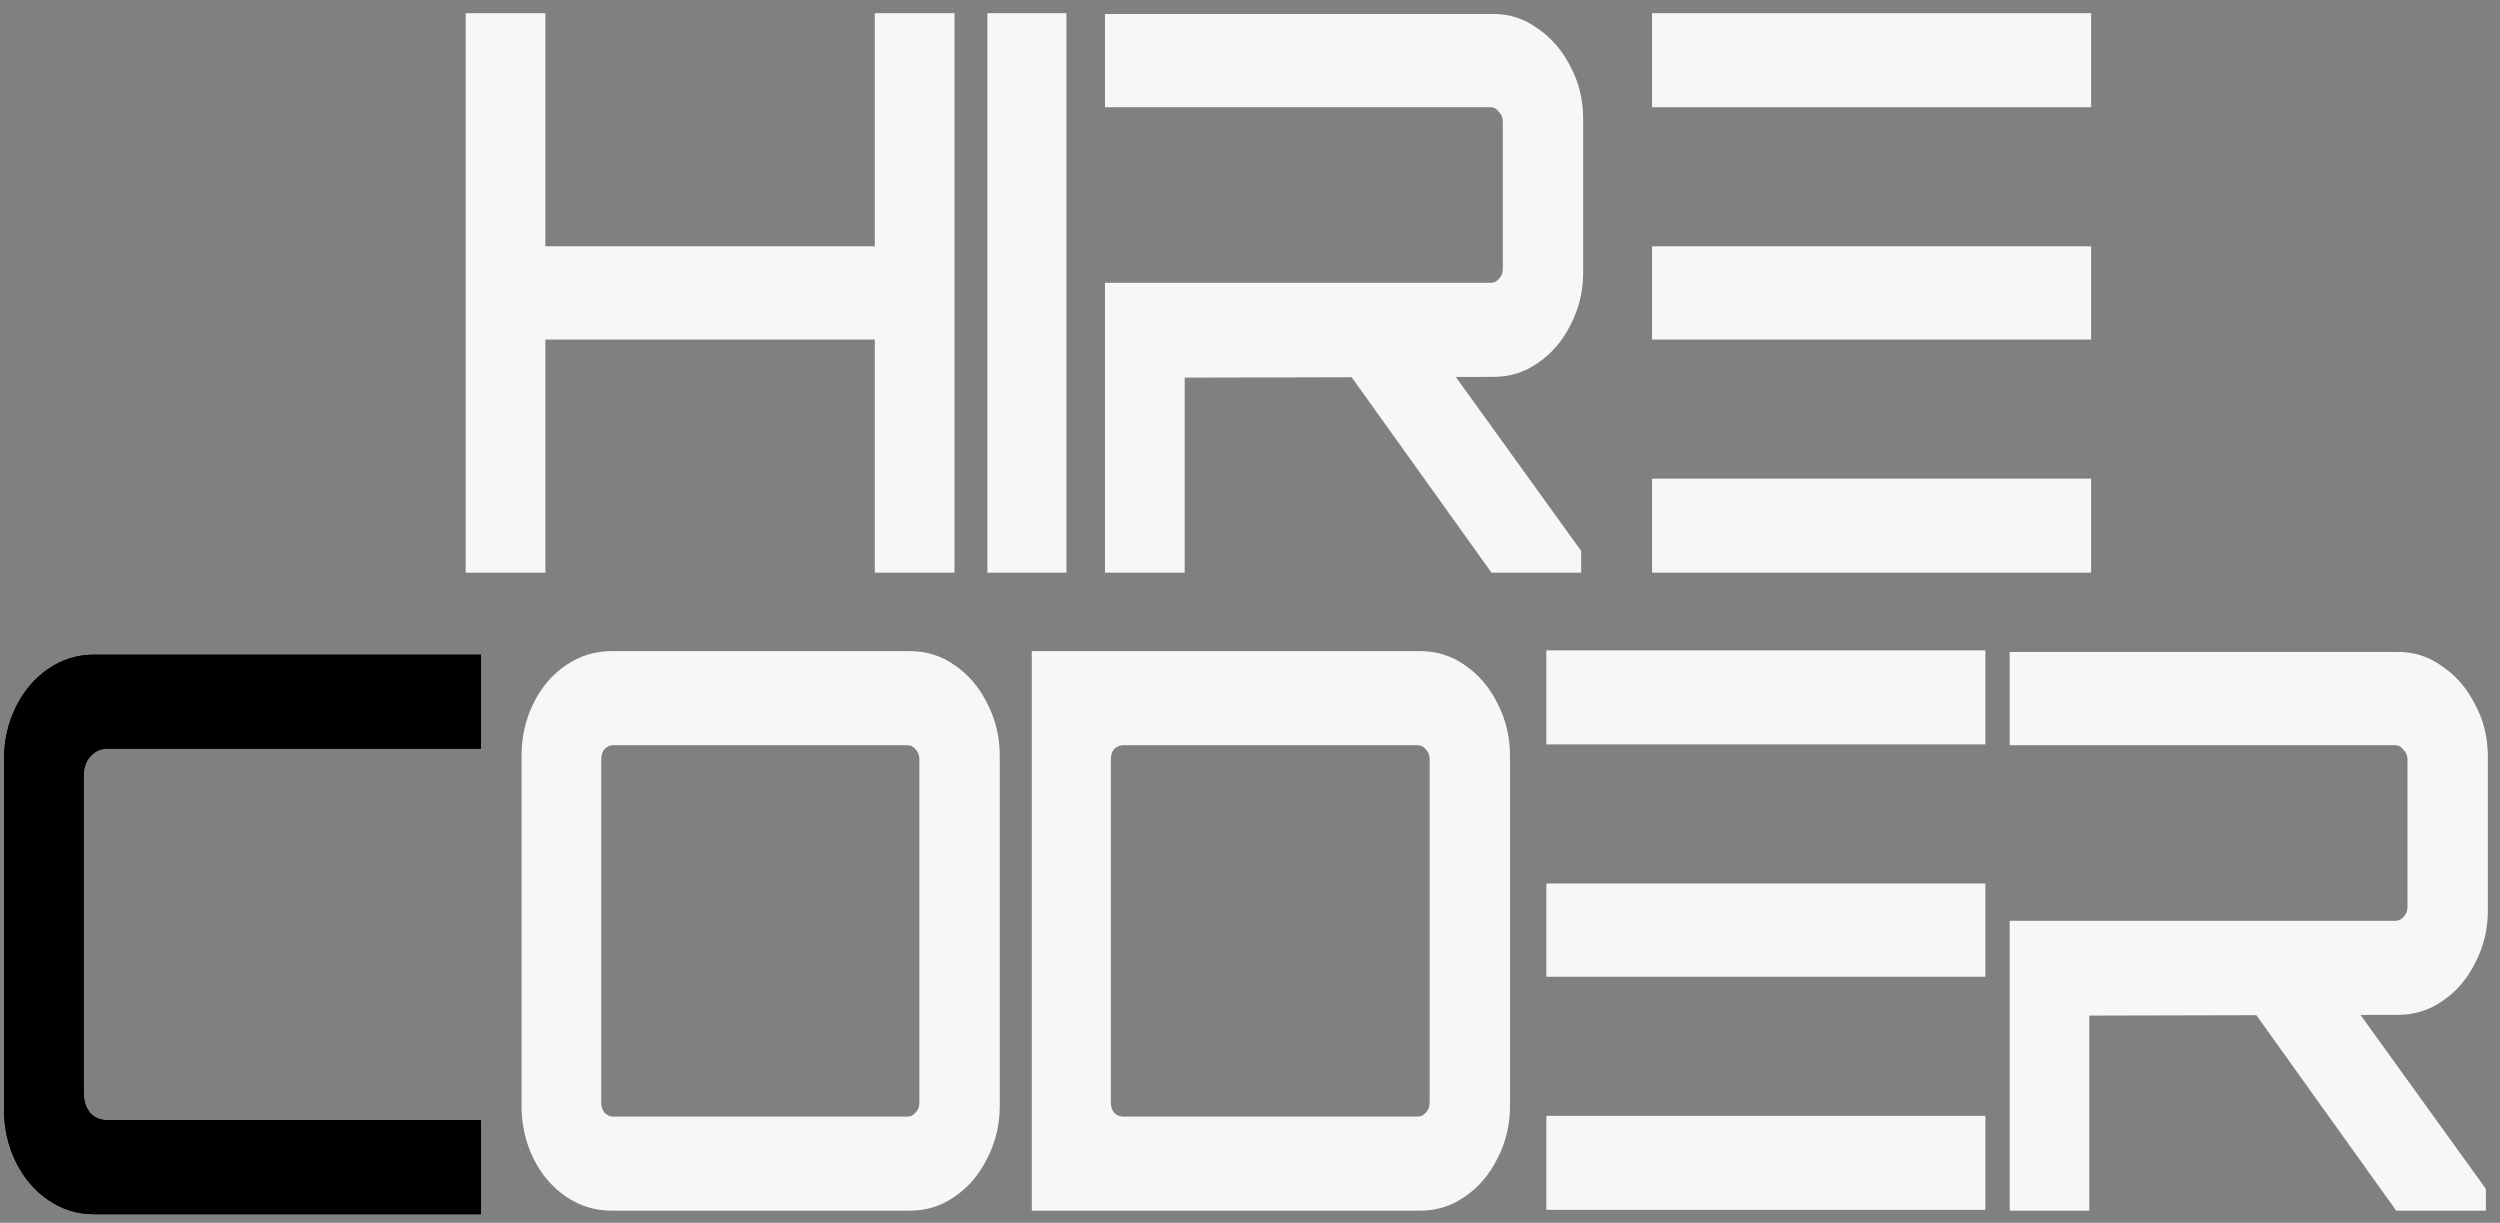 <svg width="92" height="45" viewBox="0 0 92 45" fill="none" xmlns="http://www.w3.org/2000/svg">
<rect x="0" y="0" width="92" height="45" fill="#808080" stroke="none"/>
<path d="M17.137 21.075V0.485H20.07V9.064H32.193V0.485H35.125V21.075H32.193V12.496H20.07V21.075H17.137Z" fill="#F7F7F7"/>
<path d="M36.336 21.075V0.485H39.245V21.075H36.336Z" fill="#F7F7F7"/>
<path d="M22.493 44.552C21.89 44.552 21.336 44.38 20.831 44.037C20.326 43.694 19.926 43.227 19.633 42.636C19.34 42.045 19.193 41.397 19.193 40.691V27.823C19.193 27.118 19.34 26.469 19.633 25.878C19.926 25.287 20.326 24.82 20.831 24.477C21.336 24.134 21.89 23.962 22.493 23.962H33.491C34.094 23.962 34.64 24.134 35.129 24.477C35.634 24.82 36.033 25.287 36.326 25.878C36.636 26.469 36.791 27.118 36.791 27.823V40.691C36.791 41.397 36.636 42.045 36.326 42.636C36.033 43.227 35.634 43.694 35.129 44.037C34.64 44.38 34.094 44.552 33.491 44.552H22.493ZM22.566 41.092H33.393C33.508 41.092 33.605 41.044 33.687 40.949C33.785 40.853 33.833 40.729 33.833 40.577V27.937C33.833 27.785 33.785 27.661 33.687 27.566C33.605 27.47 33.508 27.423 33.393 27.423H22.566C22.452 27.423 22.346 27.47 22.248 27.566C22.167 27.661 22.126 27.785 22.126 27.937V40.577C22.126 40.729 22.167 40.853 22.248 40.949C22.346 41.044 22.452 41.092 22.566 41.092Z" fill="#F7F7F7"/>
<path d="M37.97 44.552V23.962H52.269C52.871 23.962 53.417 24.134 53.906 24.477C54.411 24.82 54.81 25.287 55.104 25.878C55.413 26.469 55.568 27.118 55.568 27.823V40.691C55.568 41.397 55.413 42.045 55.104 42.636C54.81 43.227 54.411 43.694 53.906 44.037C53.417 44.38 52.871 44.552 52.269 44.552H37.97ZM41.343 41.092H52.171C52.285 41.092 52.383 41.044 52.464 40.949C52.562 40.853 52.611 40.729 52.611 40.577V27.937C52.611 27.785 52.562 27.661 52.464 27.566C52.383 27.47 52.285 27.423 52.171 27.423H41.343C41.213 27.423 41.099 27.47 41.001 27.566C40.92 27.661 40.879 27.785 40.879 27.937V40.577C40.879 40.729 40.92 40.853 41.001 40.949C41.099 41.044 41.213 41.092 41.343 41.092Z" fill="#F7F7F7"/>
<path fill-rule="evenodd" clip-rule="evenodd" d="M56.906 44.523V41.063H59.863H73.062V44.523H56.906ZM59.863 35.944H73.062V32.513H59.863H56.906V32.597V35.944H59.863ZM73.062 27.394H59.863H56.906V23.934H73.062V27.394Z" fill="#F7F7F7"/>
<path fill-rule="evenodd" clip-rule="evenodd" d="M60.797 21.075V17.614H63.755H76.953V21.075H60.797ZM76.953 12.496H63.755H60.797V9.064H63.755H76.953V12.496ZM63.755 3.946H76.953V0.485H60.797V3.946H63.755Z" fill="#F7F7F7"/>
<path fill-rule="evenodd" clip-rule="evenodd" d="M83.034 37.359L88.18 44.552H91.48V43.751L86.866 37.349L88.254 37.346C88.856 37.346 89.402 37.174 89.891 36.831C90.396 36.488 90.796 36.02 91.089 35.43C91.398 34.839 91.553 34.2 91.553 33.514V27.852C91.553 27.146 91.398 26.508 91.089 25.936C90.796 25.345 90.396 24.878 89.891 24.534C89.402 24.172 88.856 23.991 88.254 23.991H73.956V27.423H77.328H88.156C88.27 27.423 88.368 27.48 88.449 27.594C88.547 27.689 88.596 27.804 88.596 27.937V33.371C88.596 33.523 88.547 33.647 88.449 33.742C88.368 33.838 88.27 33.885 88.156 33.885H77.328H73.956V44.552H76.888V37.374L83.034 37.359Z" fill="#F7F7F7"/>
<path fill-rule="evenodd" clip-rule="evenodd" d="M49.741 13.882L54.887 21.075H58.187V20.274L53.573 13.872L54.961 13.869C55.563 13.869 56.109 13.697 56.598 13.354C57.103 13.011 57.502 12.544 57.796 11.953C58.105 11.362 58.26 10.723 58.26 10.037V4.375C58.26 3.669 58.105 3.031 57.796 2.459C57.502 1.868 57.103 1.401 56.598 1.057C56.109 0.695 55.563 0.514 54.961 0.514H40.663V3.946H44.035H54.863C54.977 3.946 55.075 4.003 55.156 4.117C55.254 4.213 55.303 4.327 55.303 4.46V9.894C55.303 10.046 55.254 10.17 55.156 10.265C55.075 10.361 54.977 10.408 54.863 10.408H44.035H40.663V21.075H43.596V13.897L49.741 13.882Z" fill="#F7F7F7"/>
<path d="M3.448 44.682C2.845 44.682 2.291 44.511 1.786 44.167C1.281 43.824 0.882 43.357 0.588 42.766C0.295 42.175 0.148 41.527 0.148 40.822V27.953C0.148 27.248 0.295 26.6 0.588 26.009C0.882 25.418 1.281 24.951 1.786 24.608C2.291 24.264 2.845 24.093 3.448 24.093H17.697V27.553H3.961C3.701 27.553 3.489 27.648 3.326 27.839C3.163 28.011 3.081 28.249 3.081 28.554V40.221C3.081 40.526 3.163 40.774 3.326 40.965C3.489 41.136 3.701 41.222 3.961 41.222H17.697V44.682H3.448Z" fill="black"/>
<path d="M3.448 44.682C2.845 44.682 2.291 44.511 1.786 44.167C1.281 43.824 0.882 43.357 0.588 42.766C0.295 42.175 0.148 41.527 0.148 40.822V27.953C0.148 27.248 0.295 26.6 0.588 26.009C0.882 25.418 1.281 24.951 1.786 24.608C2.291 24.264 2.845 24.093 3.448 24.093H17.697V27.553H3.961C3.701 27.553 3.489 27.648 3.326 27.839C3.163 28.011 3.081 28.249 3.081 28.554V40.221C3.081 40.526 3.163 40.774 3.326 40.965C3.489 41.136 3.701 41.222 3.961 41.222H17.697V44.682H3.448Z" fill="black"/>
</svg>
